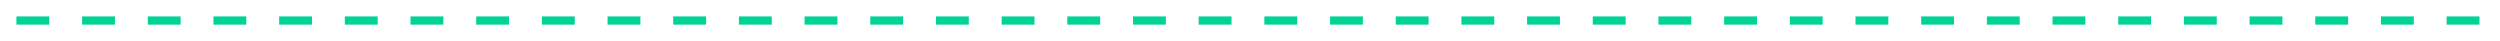 <svg width="609" height="10" viewBox="0 0 609 10" fill="none" xmlns="http://www.w3.org/2000/svg">
<g filter="url(#filter0_d)">
<line x1="4" y1="3" x2="605" y2="3" stroke="#00D395" stroke-width="2" stroke-dasharray="8 8"/>
</g>
<defs>
<filter id="filter0_d" x="0" y="0" width="609" height="10" filterUnits="userSpaceOnUse" color-interpolation-filters="sRGB">
<feFlood flood-opacity="0" result="BackgroundImageFix"/>
<feColorMatrix in="SourceAlpha" type="matrix" values="0 0 0 0 0 0 0 0 0 0 0 0 0 0 0 0 0 0 127 0"/>
<feOffset dy="2"/>
<feGaussianBlur stdDeviation="2"/>
<feColorMatrix type="matrix" values="0 0 0 0 0 0 0 0 0 0.458 0 0 0 0 0.324 0 0 0 1 0"/>
<feBlend mode="normal" in2="BackgroundImageFix" result="effect1_dropShadow"/>
<feBlend mode="normal" in="SourceGraphic" in2="effect1_dropShadow" result="shape"/>
</filter>
</defs>
</svg>
